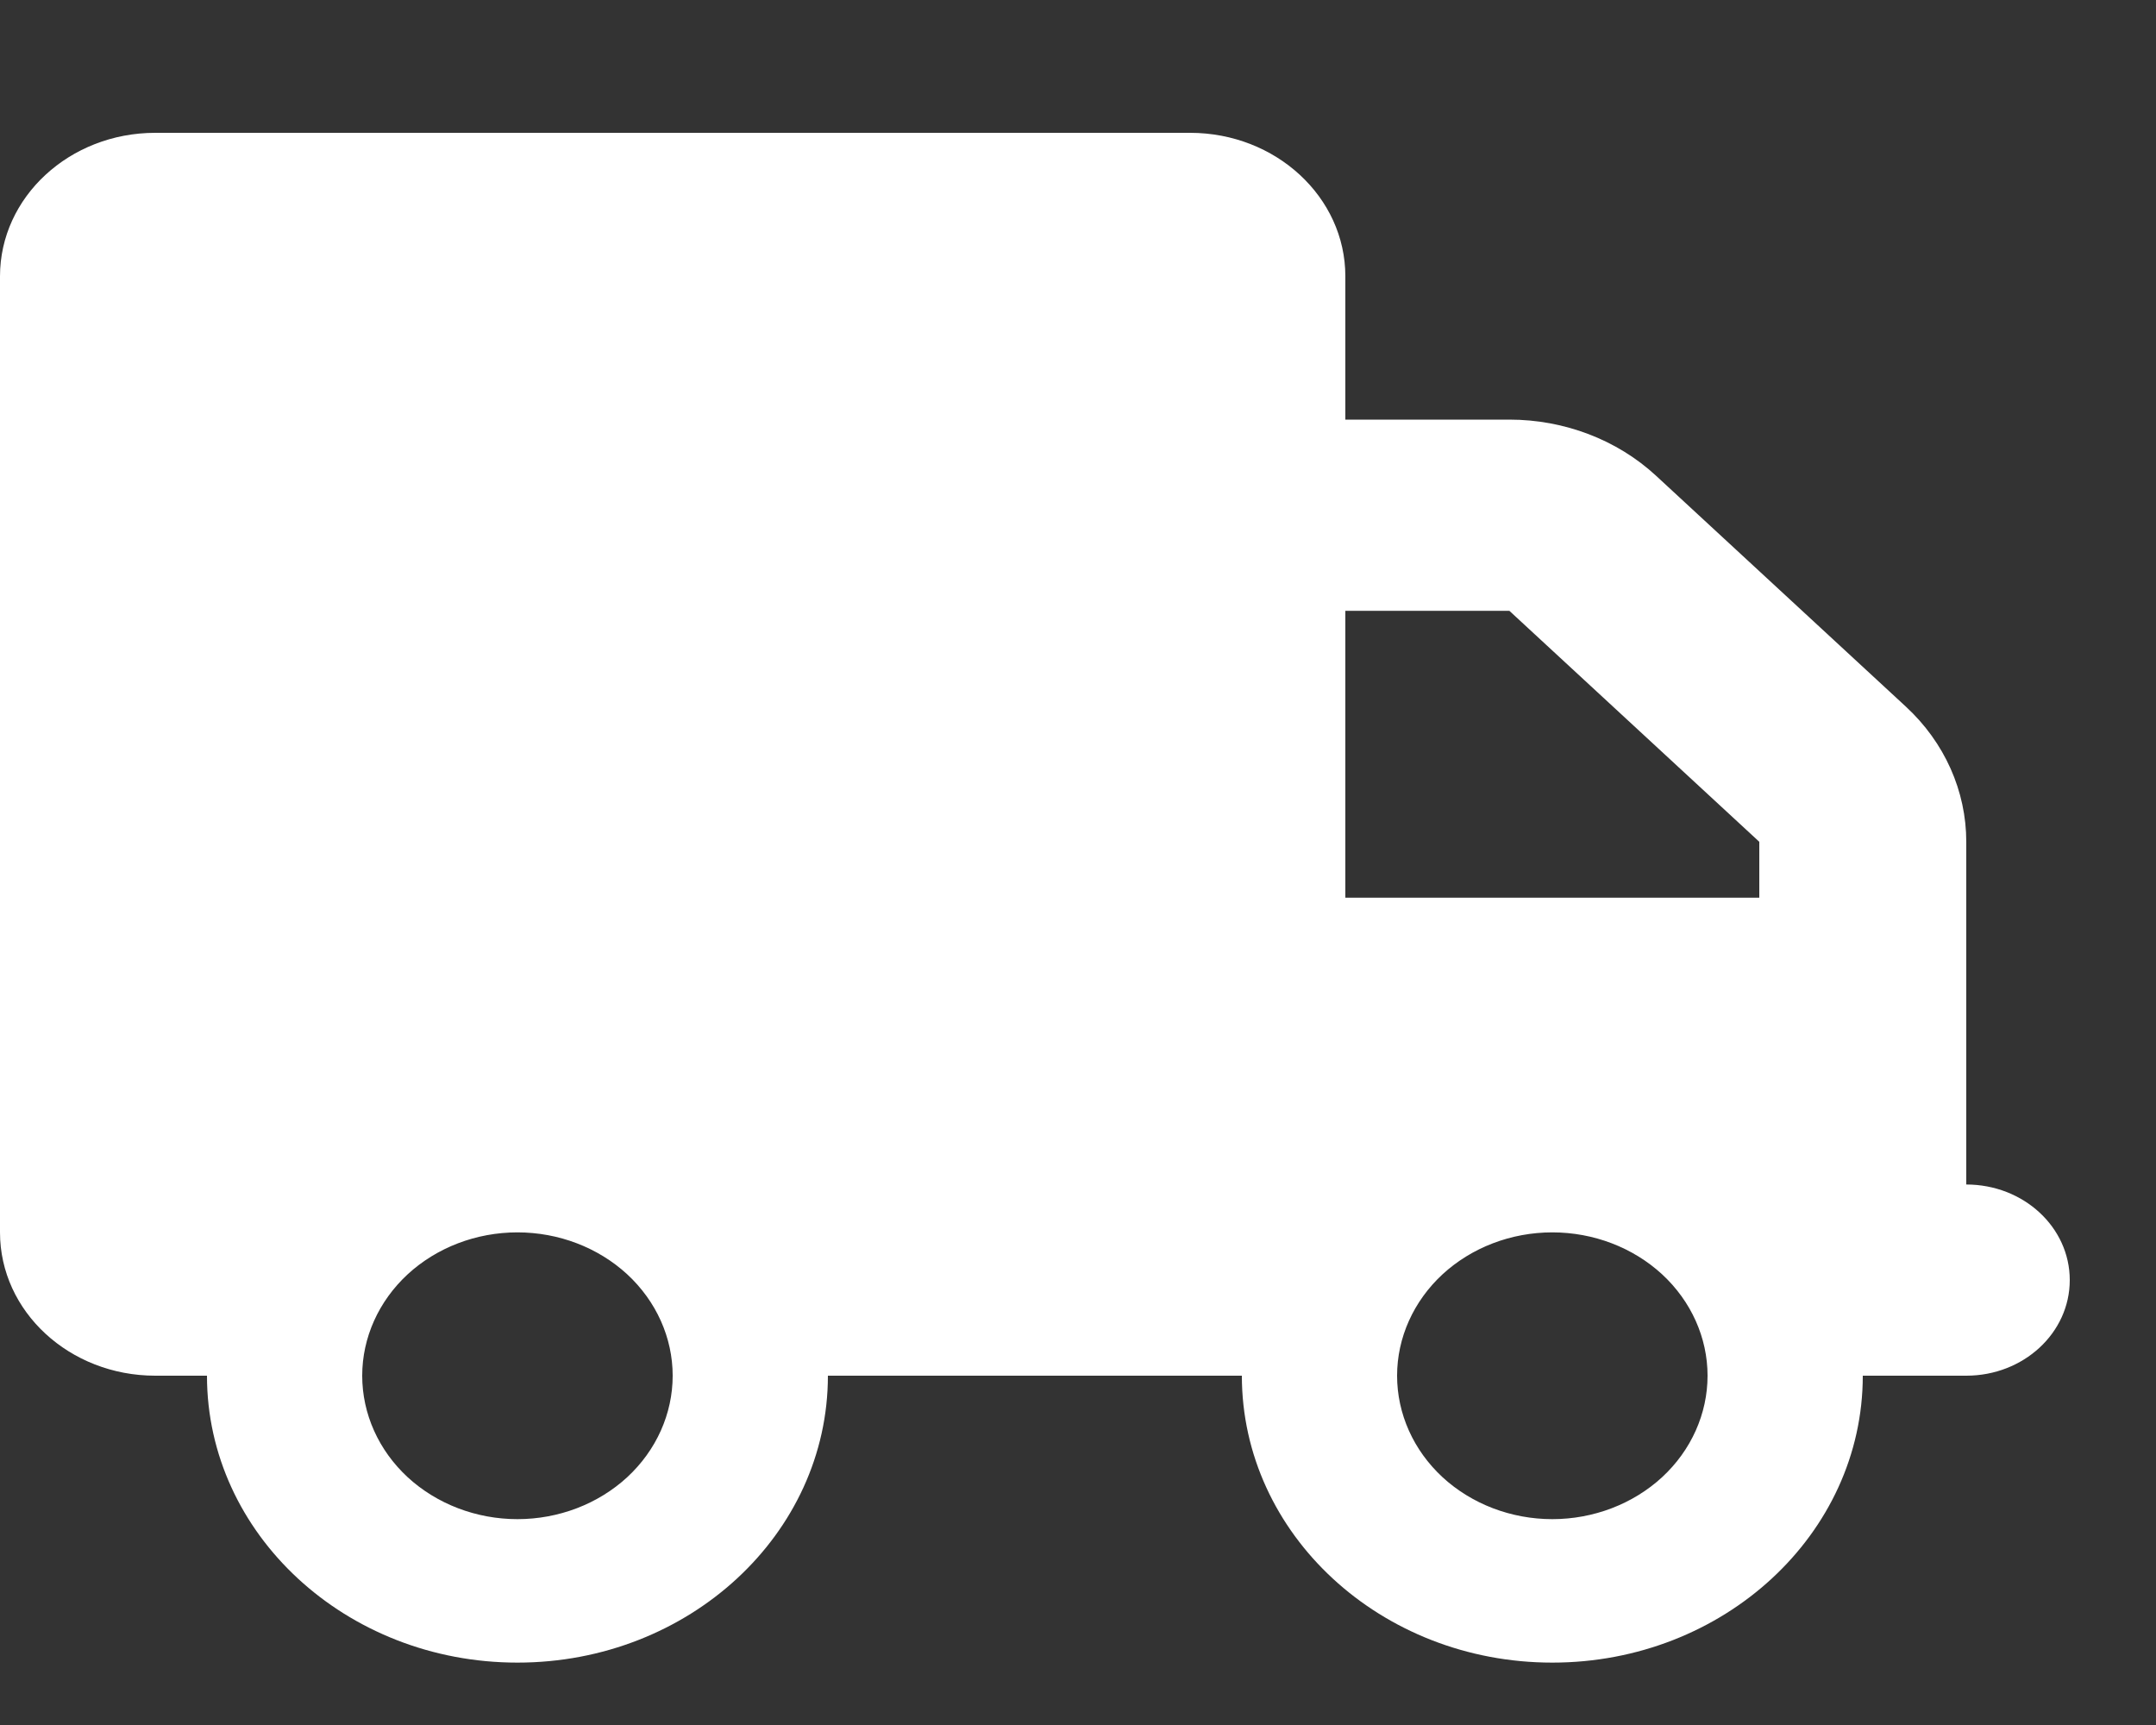 <svg width="15" height="12" viewBox="0 0 15 12" fill="none" xmlns="http://www.w3.org/2000/svg">
<rect x="0" y="0" width="15" height="12" fill="#333333" stroke="none"/>
<path d="M1.08 0.924C0.484 0.924 0 1.371 0 1.922V8.573C0 9.124 0.484 9.57 1.08 9.57H1.44C1.44 10.672 2.408 11.566 3.6 11.566C4.793 11.566 5.76 10.672 5.76 9.57H8.64C8.64 10.672 9.607 11.566 10.8 11.566C11.992 11.566 12.96 10.672 12.96 9.57H13.68C14.078 9.57 14.4 9.273 14.4 8.905C14.4 8.537 14.078 8.24 13.68 8.24V6.91V6.245V5.856C13.68 5.503 13.529 5.164 13.259 4.915L11.52 3.308C11.25 3.059 10.883 2.919 10.501 2.919H9.36V1.922C9.36 1.371 8.876 0.924 8.28 0.924H1.08ZM9.36 4.249H10.501L12.24 5.856V6.245H9.36V4.249ZM2.52 9.57C2.52 9.306 2.634 9.052 2.836 8.865C3.039 8.678 3.314 8.573 3.6 8.573C3.886 8.573 4.161 8.678 4.364 8.865C4.566 9.052 4.68 9.306 4.68 9.57C4.68 9.835 4.566 10.089 4.364 10.276C4.161 10.463 3.886 10.568 3.6 10.568C3.314 10.568 3.039 10.463 2.836 10.276C2.634 10.089 2.52 9.835 2.52 9.57ZM10.8 8.573C11.086 8.573 11.361 8.678 11.564 8.865C11.766 9.052 11.88 9.306 11.88 9.57C11.88 9.835 11.766 10.089 11.564 10.276C11.361 10.463 11.086 10.568 10.8 10.568C10.514 10.568 10.239 10.463 10.036 10.276C9.834 10.089 9.72 9.835 9.72 9.57C9.72 9.306 9.834 9.052 10.036 8.865C10.239 8.678 10.514 8.573 10.8 8.573Z" fill="white"/>
</svg>
